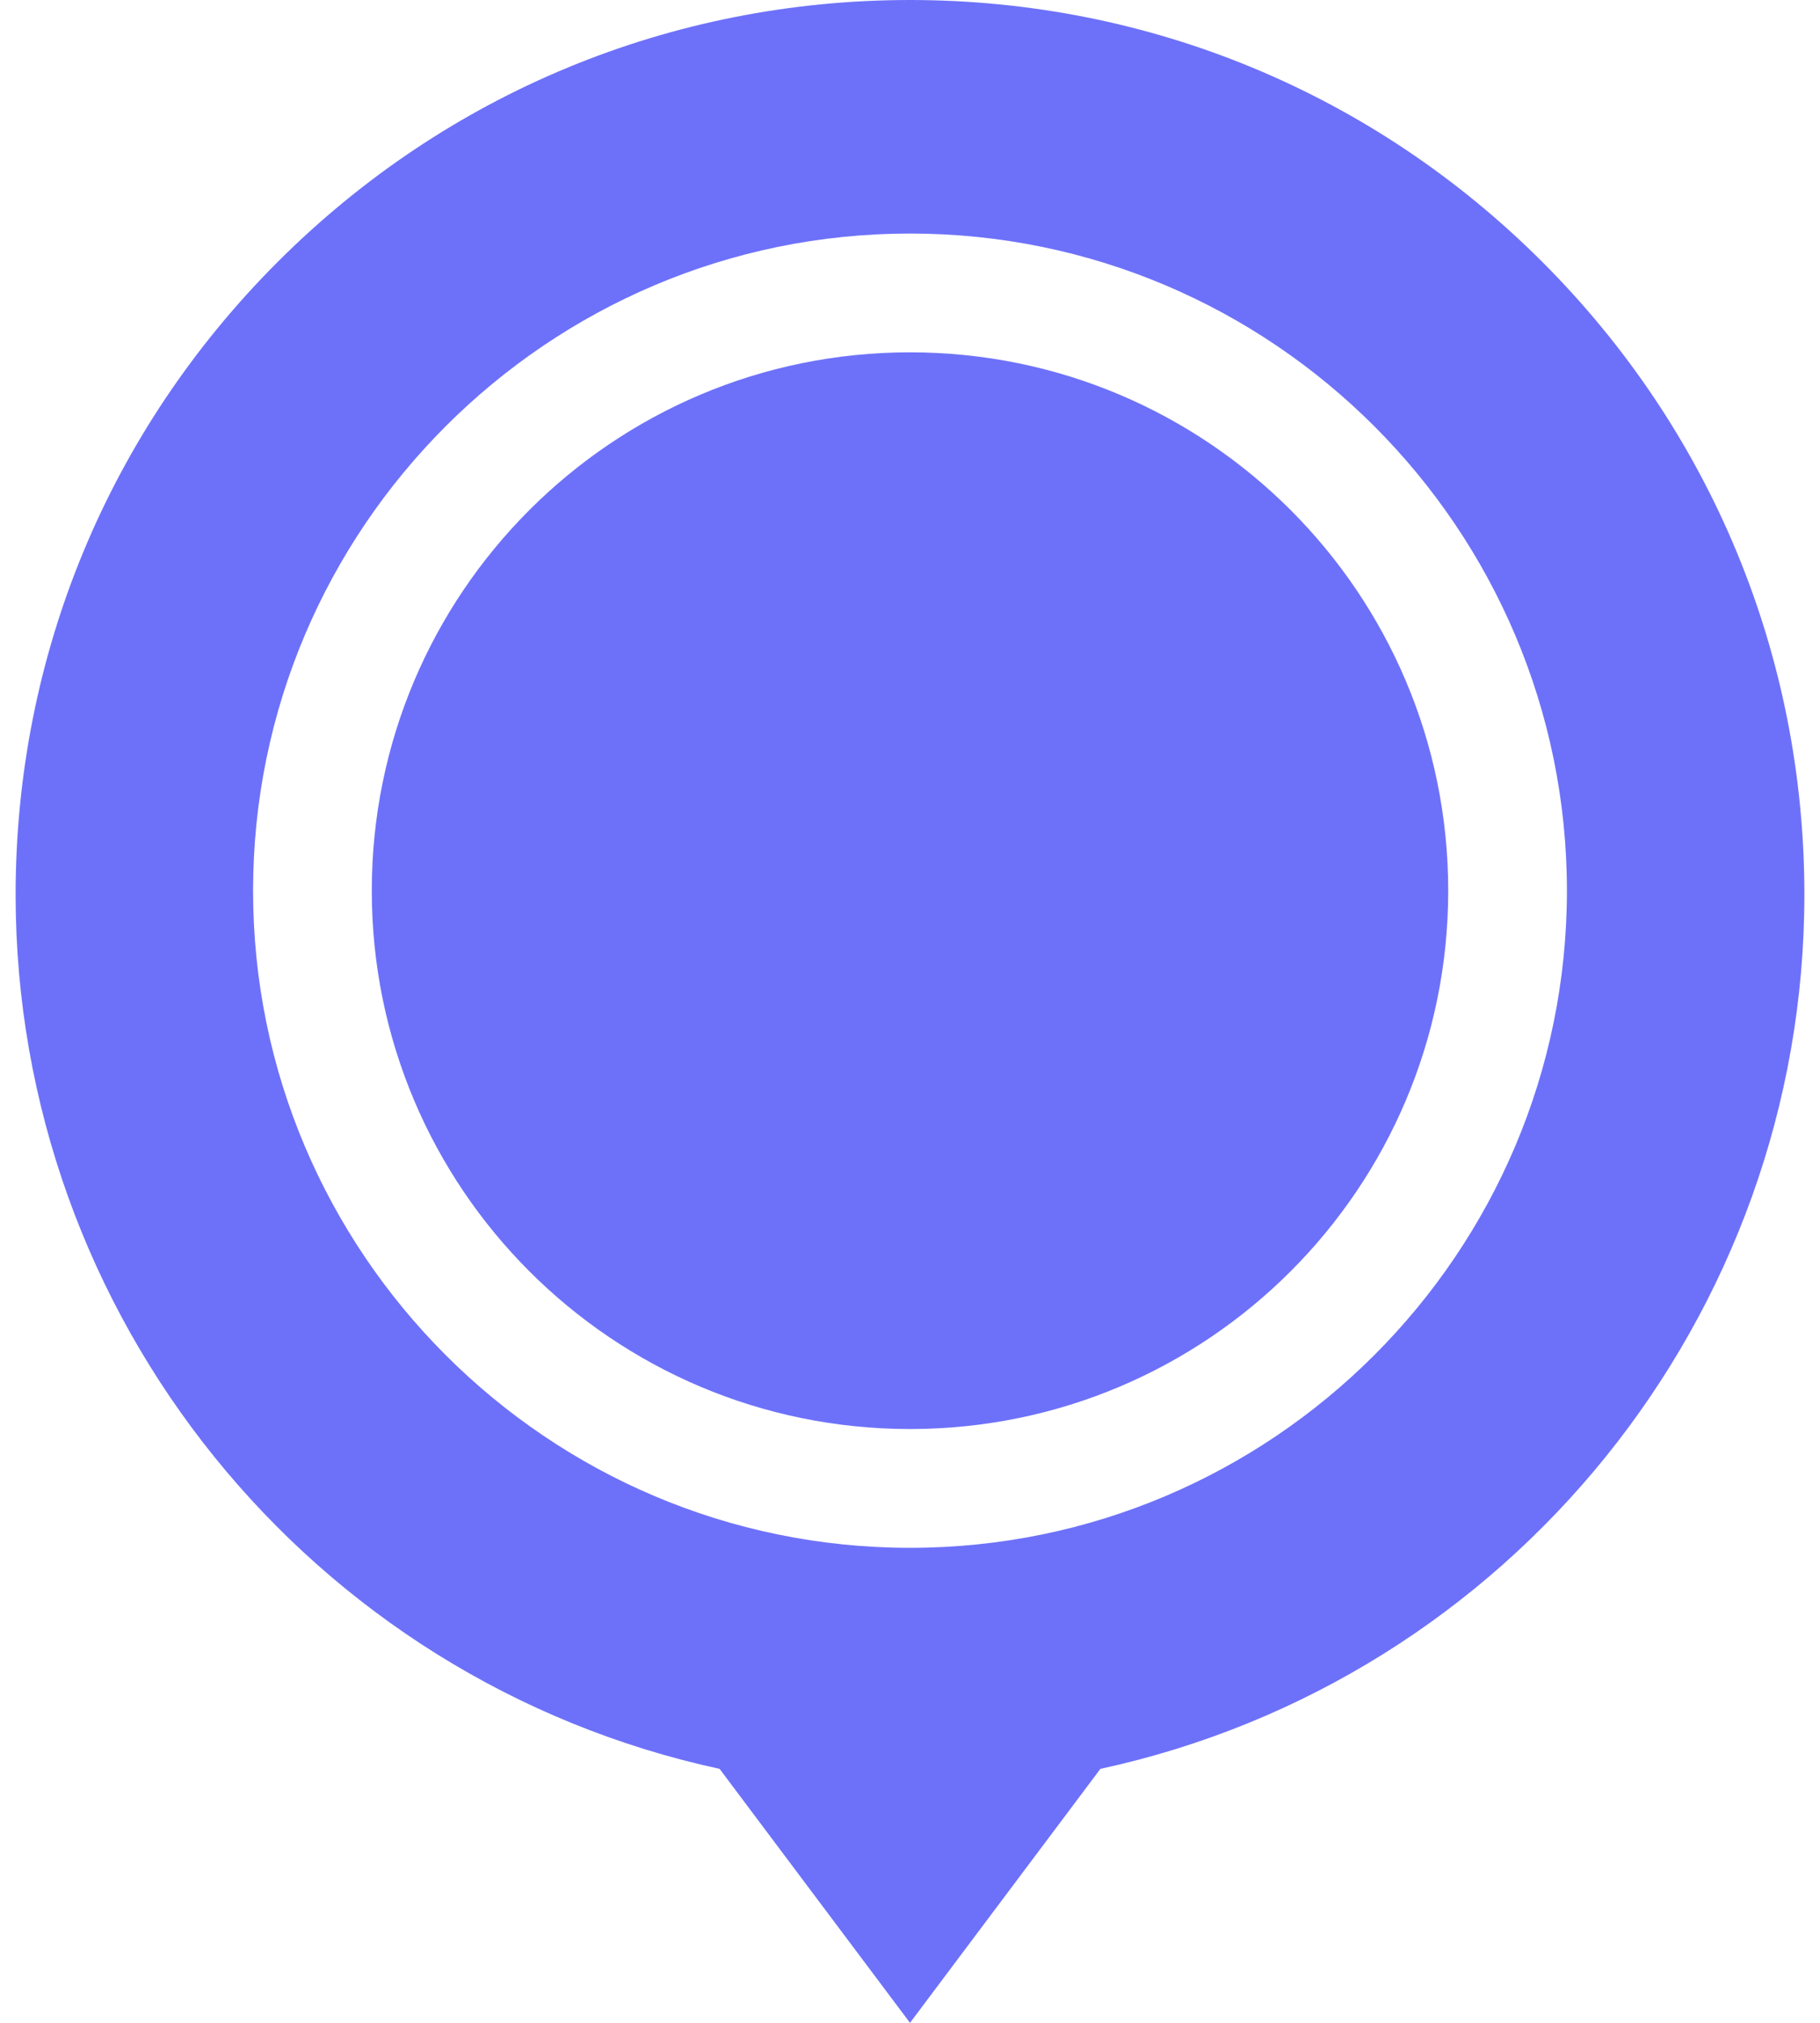 <svg width="36" height="40" viewBox="0 0 36 40" fill="none" xmlns="http://www.w3.org/2000/svg">
<path d="M18 28.258C23.88 28.258 28.646 23.492 28.646 17.613C28.646 11.733 23.88 6.967 18 6.967C12.12 6.967 7.354 11.733 7.354 17.613C7.354 23.492 12.12 28.258 18 28.258Z" fill="#6D71F9"/>
<path d="M30.509 5.181C27.168 1.84 22.725 0 18 0C13.275 0 8.832 1.84 5.491 5.181C2.149 8.523 0.309 12.965 0.309 17.691C0.309 26.027 6.137 33.224 14.234 34.978L18 40L21.766 34.978C29.863 33.224 35.691 26.027 35.691 17.691C35.691 12.965 33.851 8.523 30.509 5.181ZM18 4.618C25.165 4.618 30.994 10.448 30.994 17.613C30.994 24.777 25.165 30.607 18 30.607C10.835 30.607 5.006 24.777 5.006 17.613C5.006 10.448 10.835 4.618 18 4.618Z" fill="#6D71F9"/>
</svg>
